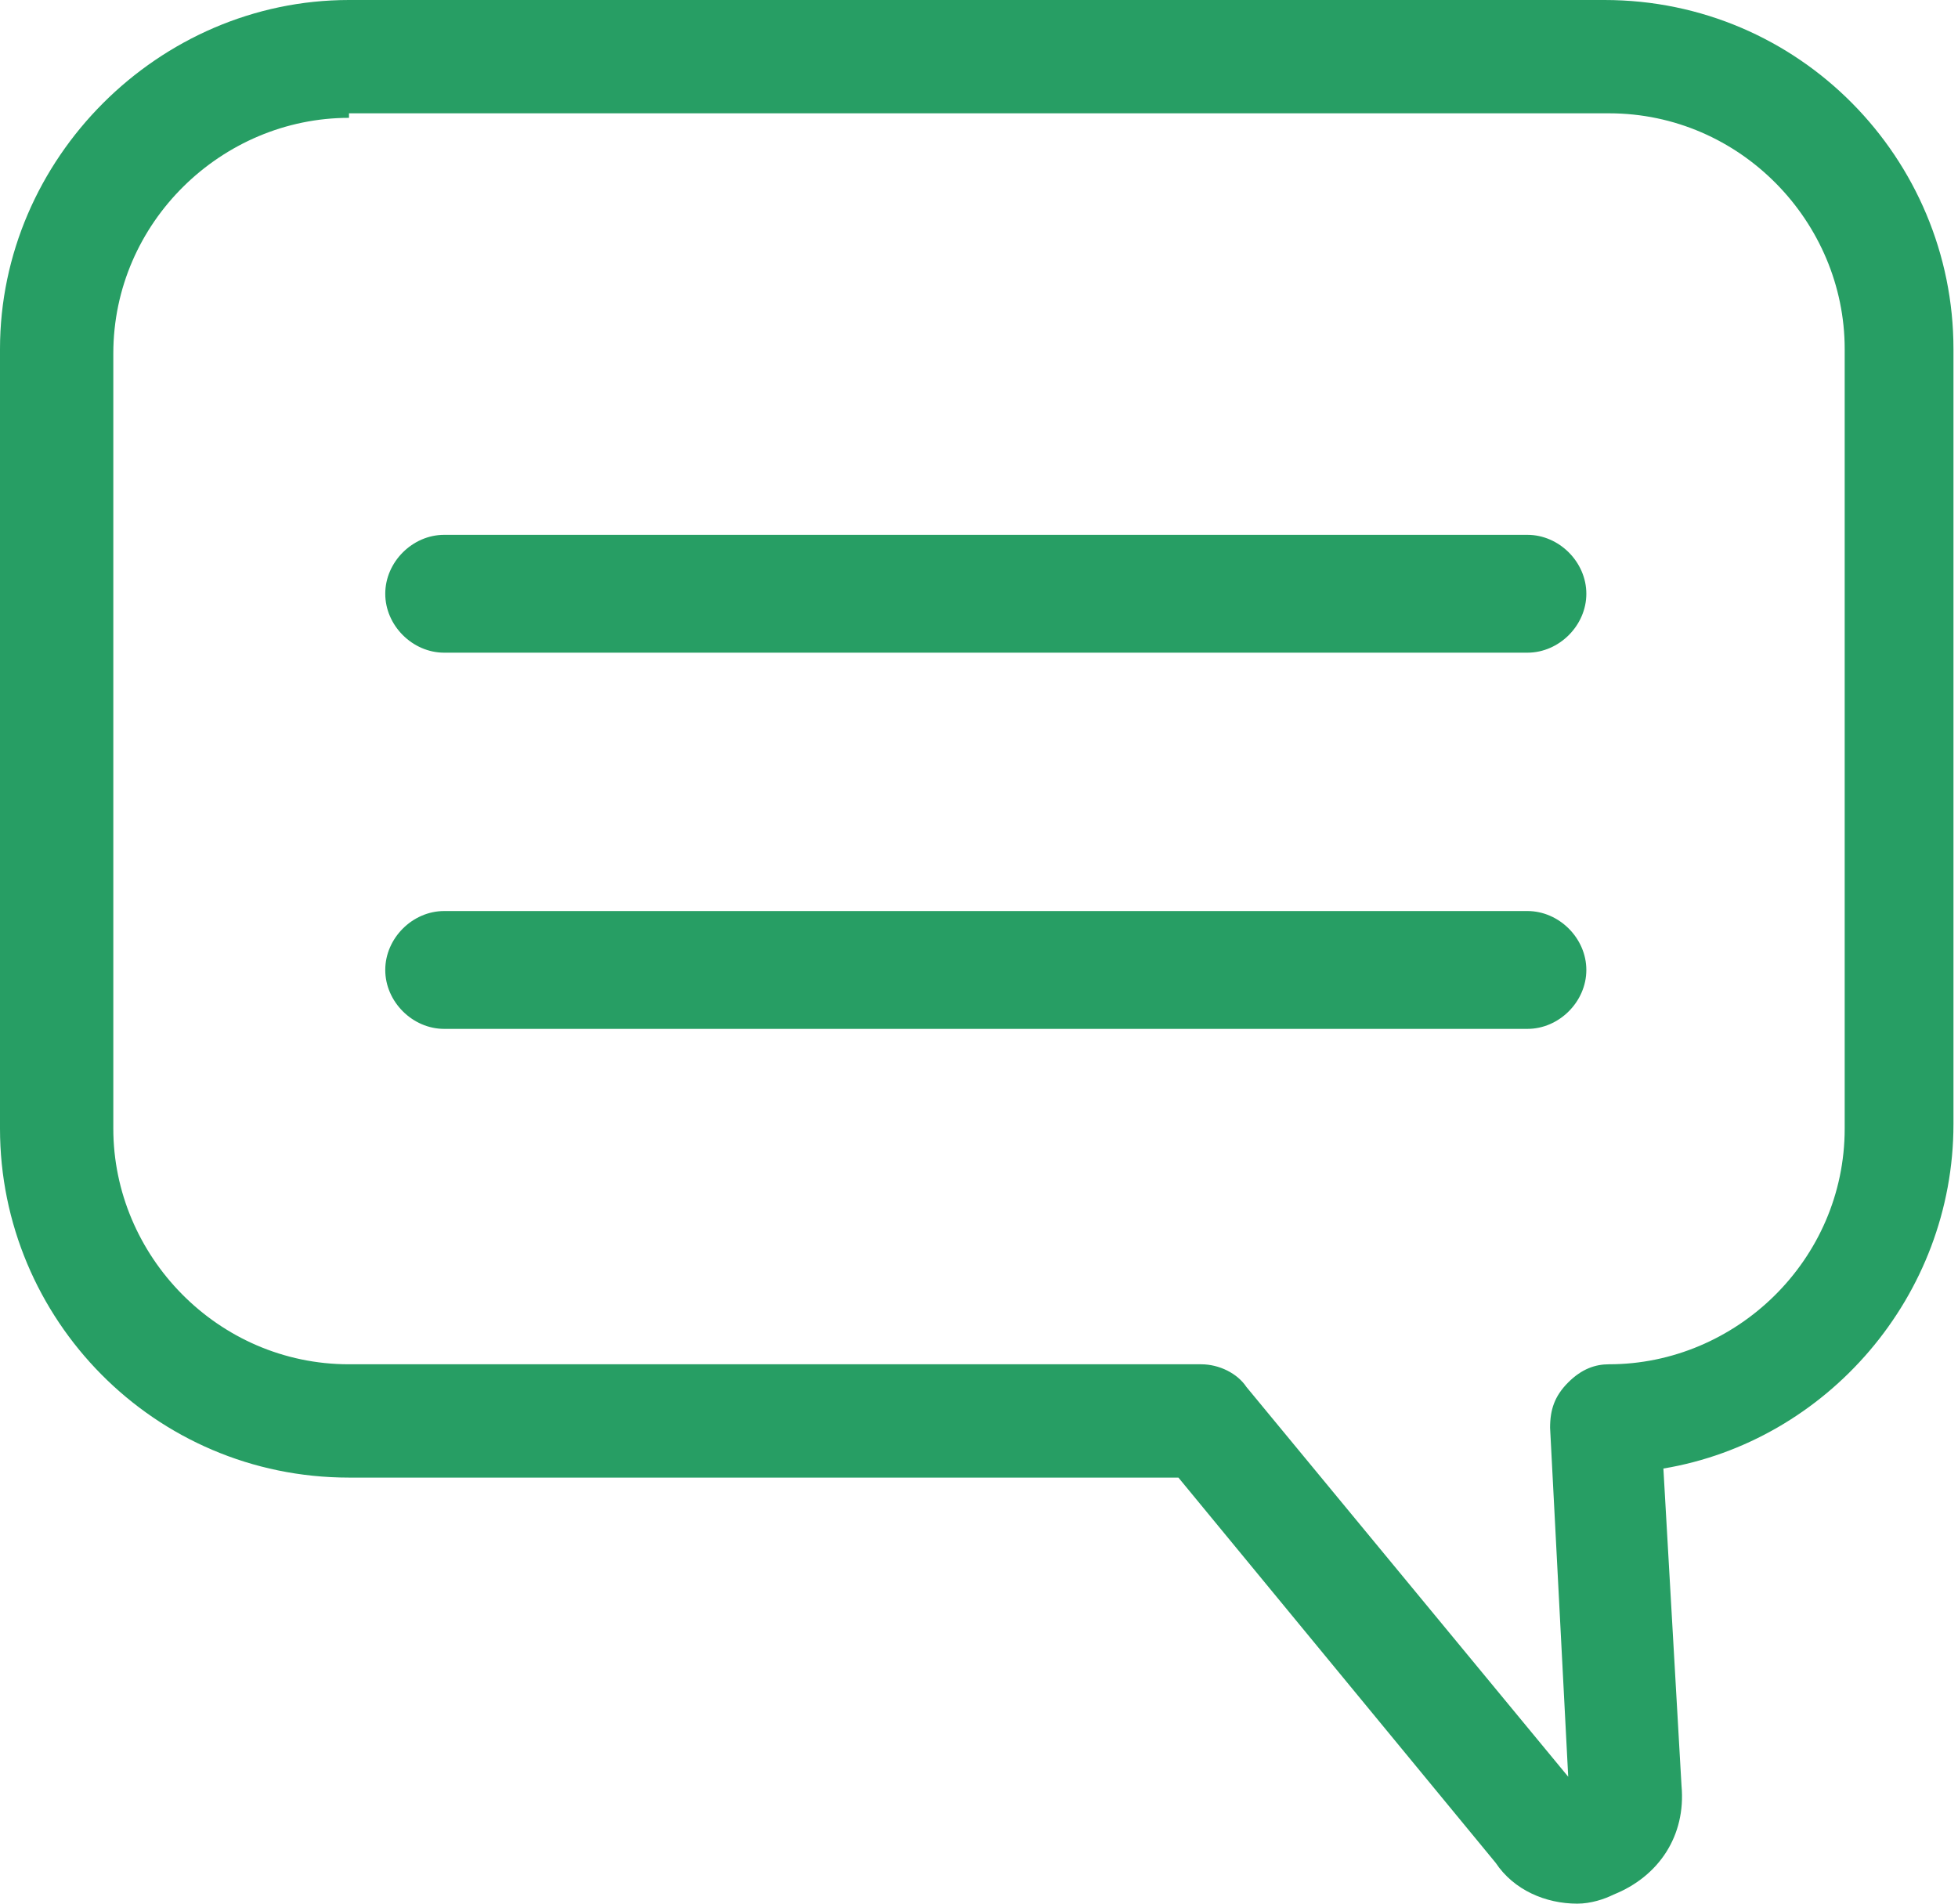 <?xml version="1.0" encoding="utf-8"?>
<!-- Generator: Adobe Illustrator 21.0.0, SVG Export Plug-In . SVG Version: 6.00 Build 0)  -->
<svg version="1.1" id="Layer_1" xmlns="http://www.w3.org/2000/svg" xmlns:xlink="http://www.w3.org/1999/xlink" x="0px" y="0px"
	 viewBox="0 0 43.2 42" style="enable-background:new 0 0 43.2 42;" xml:space="preserve">
<style type="text/css">
	.st0{fill:#279E64;}
</style>
<path class="st0" d="M34.8,42c-0.7,0-1.4-0.3-1.8-0.9l-7-8.5H7.7c-4.3,0-7.7-3.5-7.7-7.7V7.7C0,3.5,3.5,0,7.7,0h27.7
	c4.3,0,7.7,3.5,7.7,7.7v17.1c0,3.8-2.8,7-6.4,7.6l0.4,7c0.1,1.1-0.5,2-1.5,2.4C35.4,41.9,35.1,42,34.8,42 M34.6,39.6L34.6,39.6
	L34.6,39.6z M7.7,2.6c-2.8,0-5.2,2.3-5.2,5.2v17.1c0,2.8,2.3,5.2,5.2,5.2h18.8c0.4,0,0.8,0.2,1,0.5l7.1,8.6l-0.4-7.7
	c0-0.4,0.1-0.7,0.4-1s0.6-0.4,0.9-0.4c2.8,0,5.2-2.3,5.2-5.2V7.7c0-2.8-2.3-5.2-5.2-5.2H7.7z"/>
<path class="st0" d="M33.7,14.4H9.8c-0.7,0-1.3-0.6-1.3-1.3c0-0.7,0.6-1.3,1.3-1.3h23.9c0.7,0,1.3,0.6,1.3,1.3
	C35,13.8,34.4,14.4,33.7,14.4"/>
<path class="st0" d="M33.7,22.7H9.8c-0.7,0-1.3-0.6-1.3-1.3c0-0.7,0.6-1.3,1.3-1.3h23.9c0.7,0,1.3,0.6,1.3,1.3
	C35,22.1,34.4,22.7,33.7,22.7"/>
</svg>
